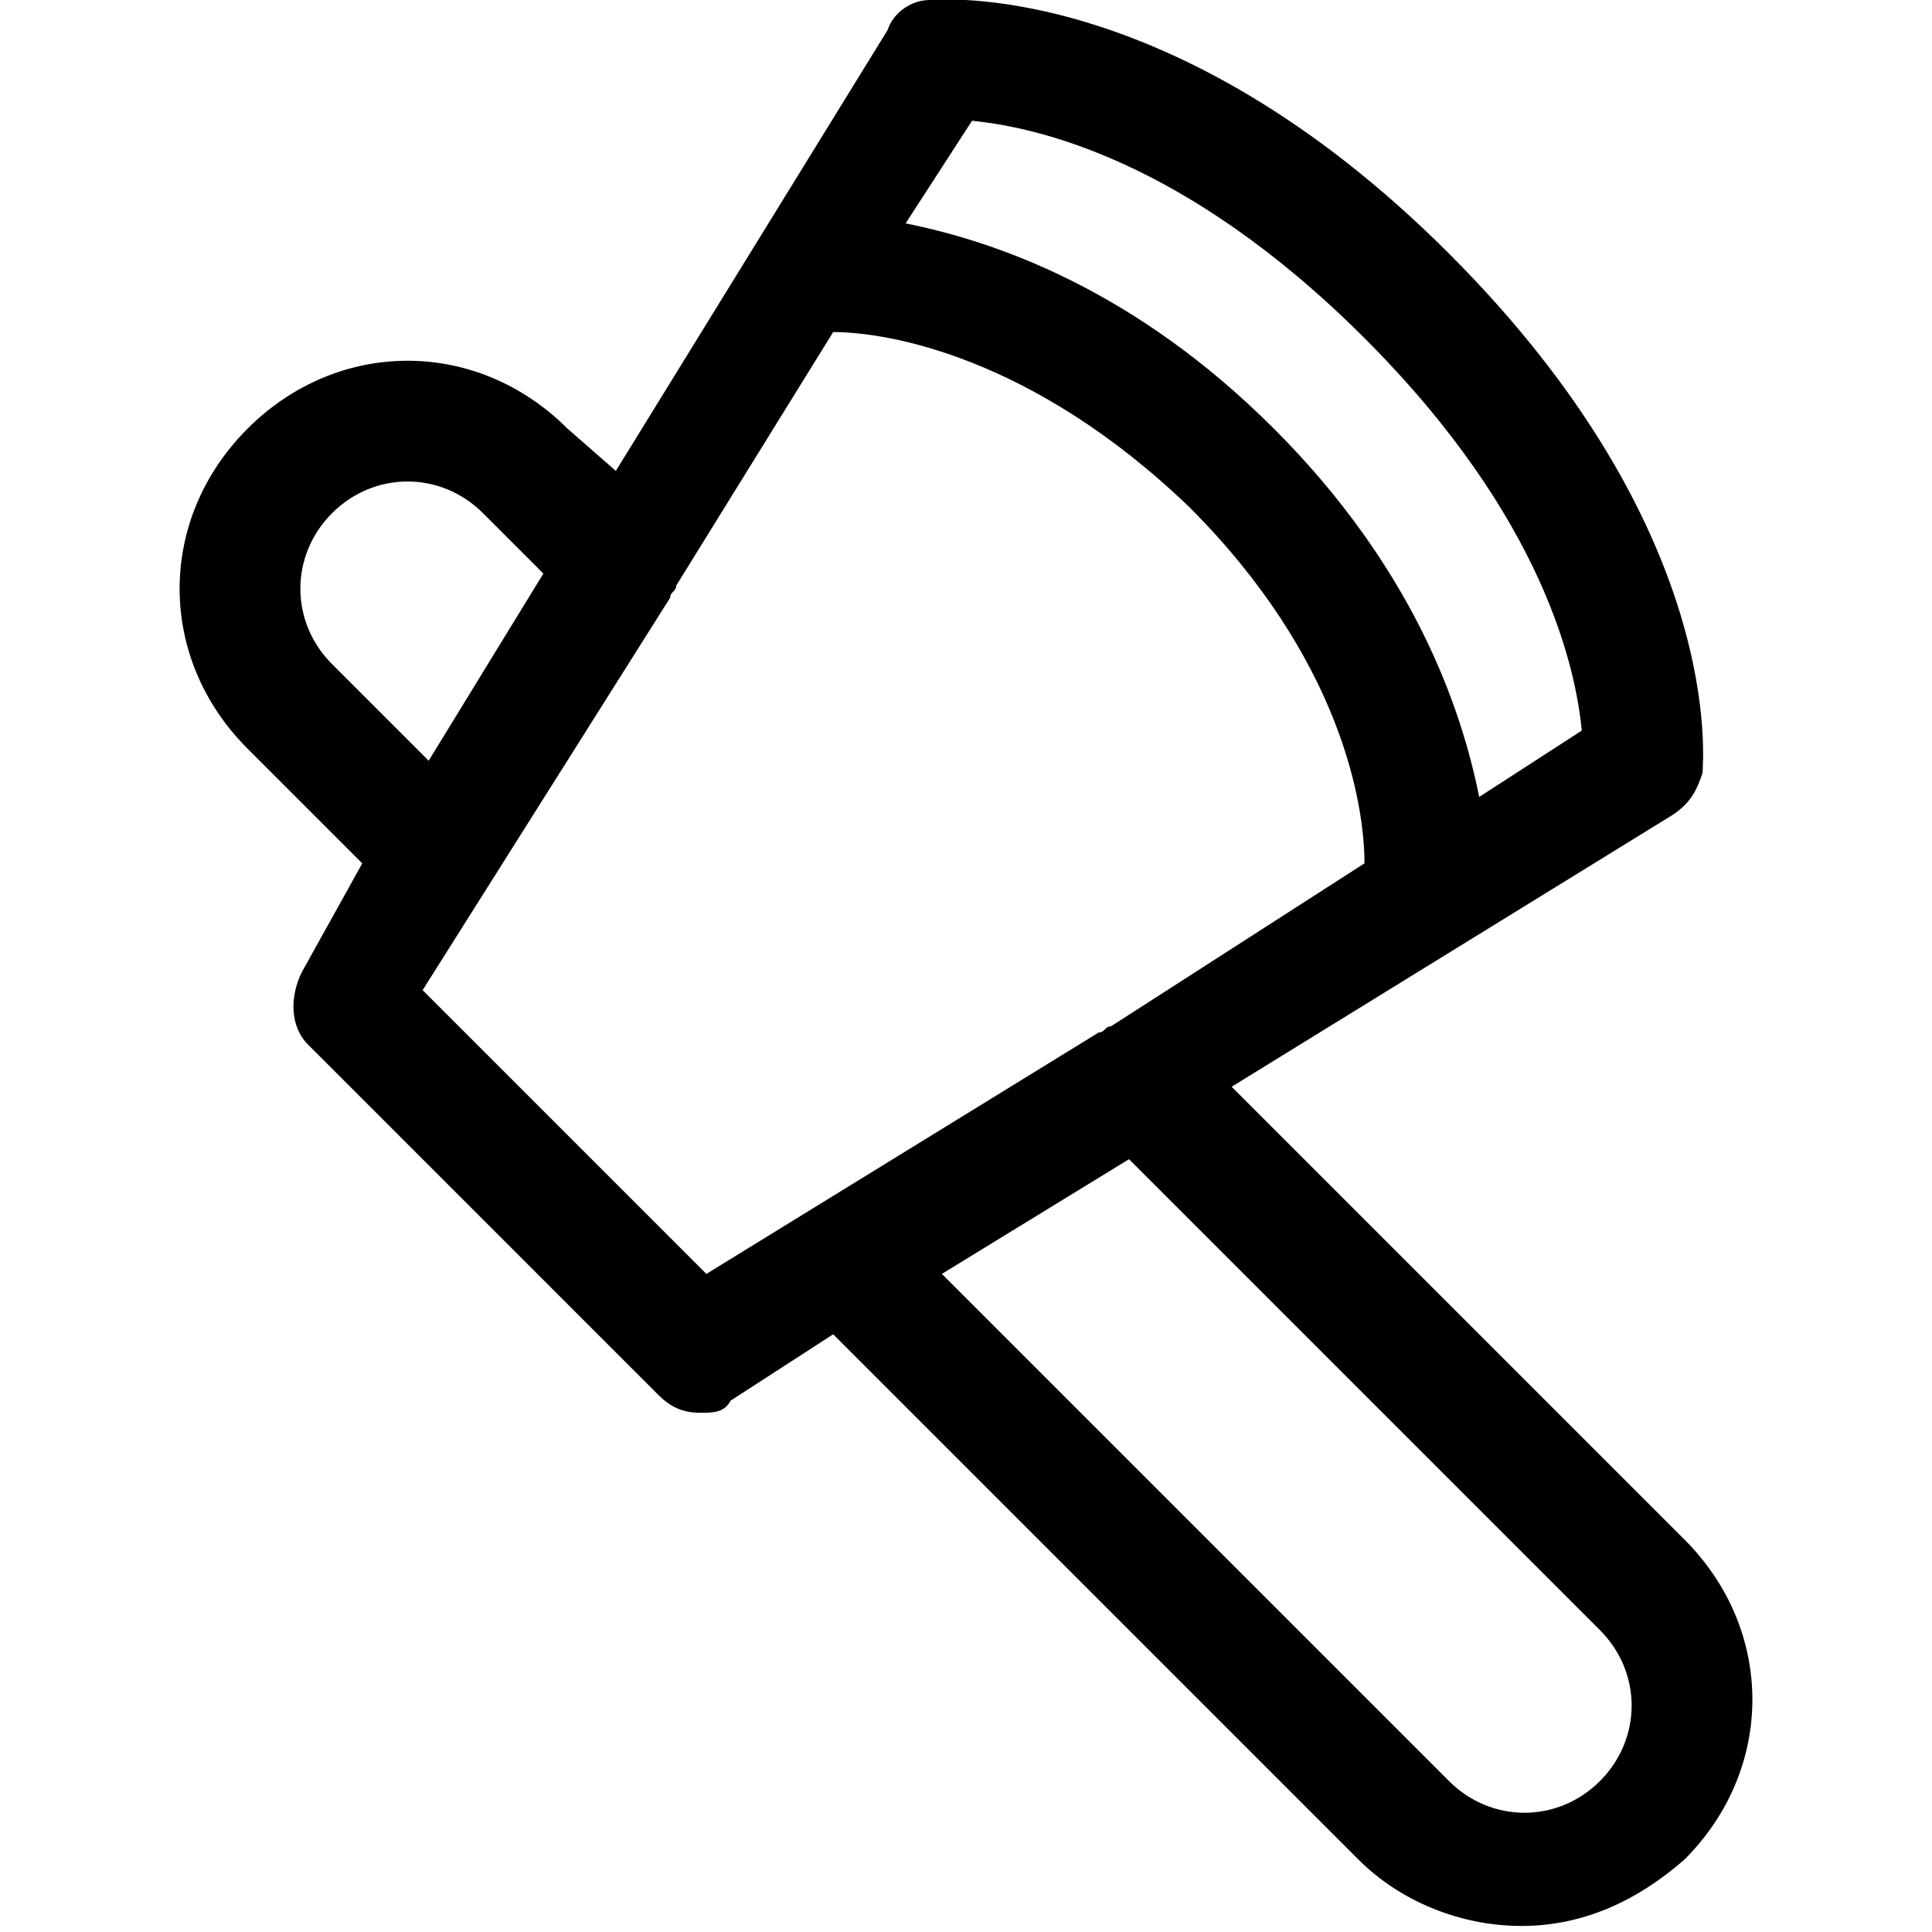 <?xml version="1.0" encoding="utf-8"?>
<!-- Generator: Adobe Illustrator 19.0.1, SVG Export Plug-In . SVG Version: 6.00 Build 0)  -->
<!DOCTYPE svg PUBLIC "-//W3C//DTD SVG 1.1//EN" "http://www.w3.org/Graphics/SVG/1.1/DTD/svg11.dtd">
<svg version="1.1" id="Layer_49" xmlns="http://www.w3.org/2000/svg" xmlns:xlink="http://www.w3.org/1999/xlink" x="0px" y="0px"
	 width="32px" height="32px" viewBox="0 0 32 32" enable-background="new 0 0 32 32" xml:space="preserve">
<path d="M6,14.3L5,16.1c-0.2,0.4-0.2,0.9,0.1,1.2l5.8,5.8c0.2,0.2,0.4,0.3,0.7,0.3c0.2,0,0.4,0,0.5-0.2l1.7-1.1l8.7,8.7
	c0.7,0.7,1.7,1.1,2.7,1.1s1.9-0.4,2.7-1.1c1.5-1.5,1.5-3.8,0-5.3l-7.5-7.5l7.3-4.5c0.3-0.2,0.4-0.4,0.5-0.7c0-0.2,0.4-4-4.2-8.6
	C19.4-0.4,15.5,0,15.4,0c-0.3,0-0.6,0.2-0.7,0.5l-4.5,7.3L9.4,7.1c-1.5-1.5-3.8-1.5-5.3,0c-1.5,1.5-1.5,3.8,0,5.3L6,14.3z
	 M11.7,21.1l-4.7-4.7l4.1-6.5c0-0.1,0.1-0.1,0.1-0.2l2.6-4.2c0.9,0,3.3,0.4,5.9,2.9c2.5,2.5,2.9,4.9,2.9,5.9L18.4,17
	c-0.1,0-0.1,0.1-0.2,0.1L11.7,21.1z M26.5,27c0.7,0.7,0.7,1.8,0,2.5c-0.7,0.7-1.8,0.7-2.5,0l-8.4-8.4l3.1-1.9L26.5,27z M16.1,2
	c1,0.1,3.5,0.6,6.5,3.6c3,3,3.5,5.5,3.6,6.5l-1.7,1.1c-0.3-1.5-1.1-3.8-3.4-6.1C18.8,4.8,16.5,4,15,3.7L16.1,2z M5.5,8.5
	c0.7-0.7,1.8-0.7,2.5,0l1,1l-1.9,3.1L5.5,11C4.8,10.3,4.8,9.2,5.5,8.5z"/>
</svg>
